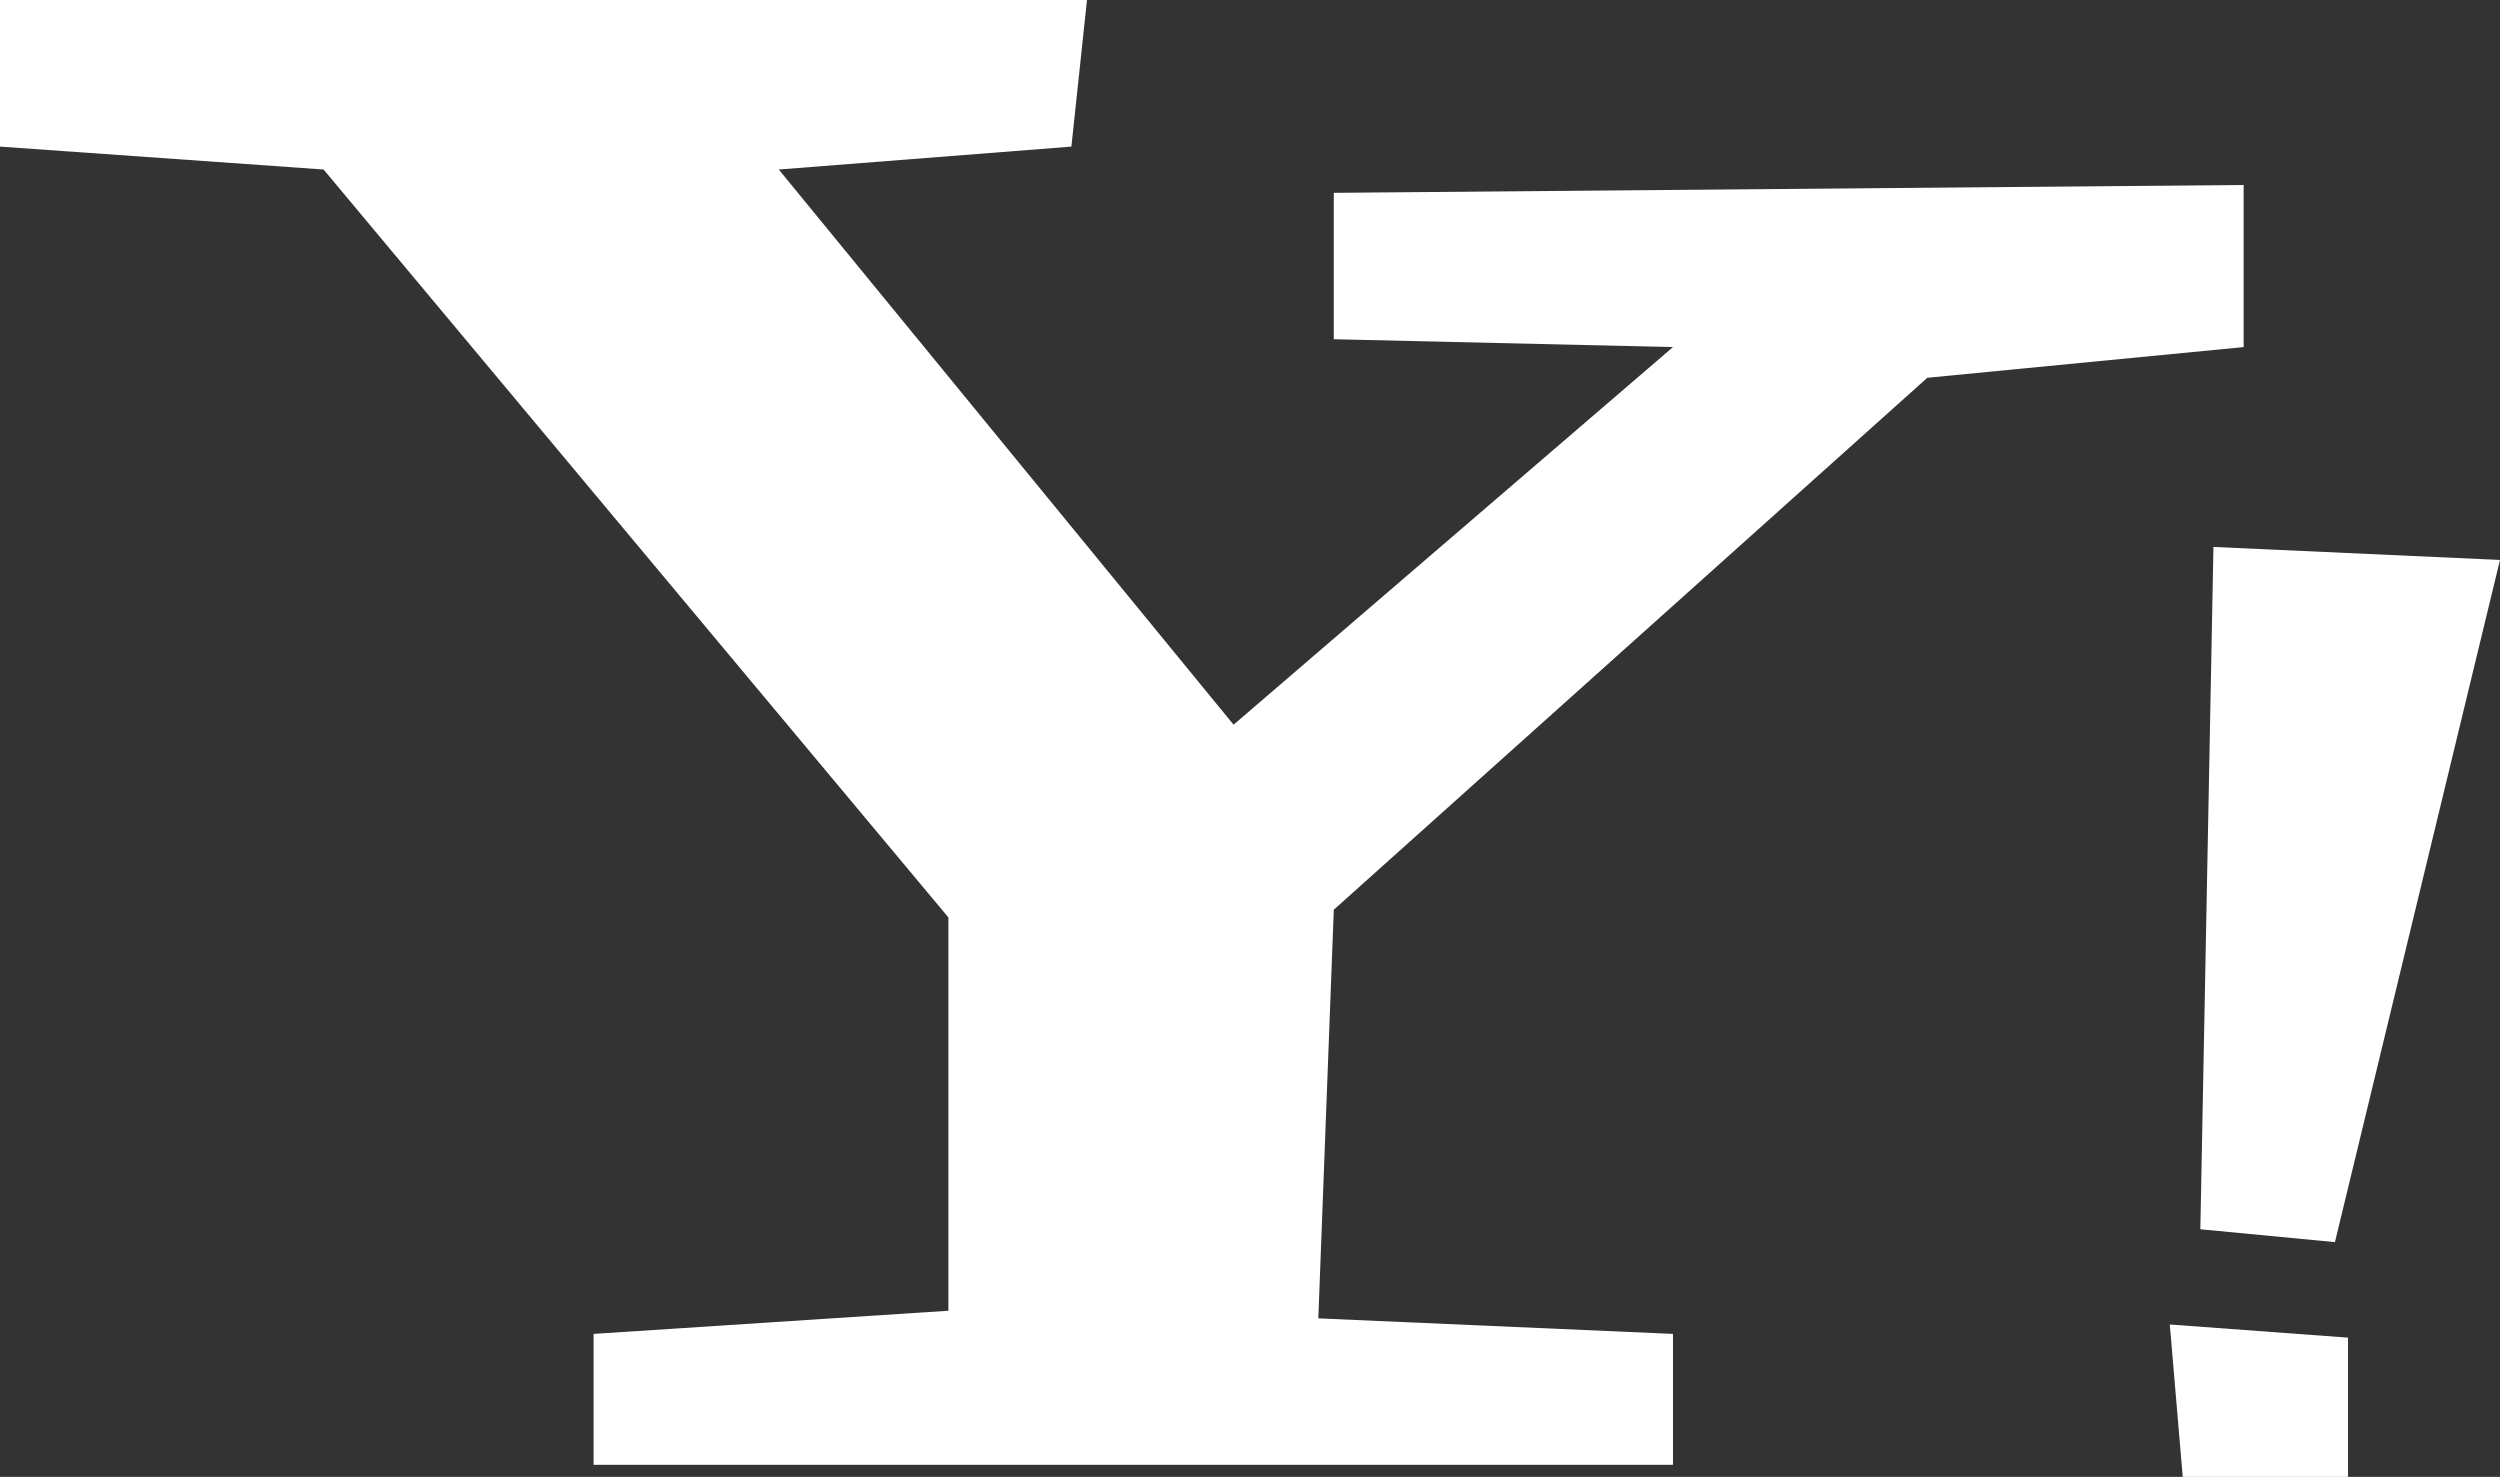 <?xml version="1.0" encoding="UTF-8" standalone="no"?>
<!-- Generated by IcoMoon.io -->

<svg
   xmlns:dc="http://purl.org/dc/elements/1.1/"
   xmlns:cc="http://creativecommons.org/ns#"
   xmlns:rdf="http://www.w3.org/1999/02/22-rdf-syntax-ns#"
   xmlns:svg="http://www.w3.org/2000/svg"
   xmlns="http://www.w3.org/2000/svg"
   xmlns:sodipodi="http://sodipodi.sourceforge.net/DTD/sodipodi-0.dtd"
   xmlns:inkscape="http://www.inkscape.org/namespaces/inkscape"
   version="1.1"
   width="472.865"
   height="279.347"
   viewBox="0 0 472.865 279.347"
   id="svg2"
   inkscape:version="0.91 r13725"
   sodipodi:docname="yahoo.svg">
  <rect x="0" y="0" width="472.865" height="279.347" fill="#333333" stroke="none"/>
  <defs
     id="defs12" />
  <sodipodi:namedview
     pagecolor="#ffffff"
     bordercolor="#666666"
     borderopacity="1"
     objecttolerance="10"
     gridtolerance="10"
     guidetolerance="10"
     inkscape:pageopacity="0"
     inkscape:pageshadow="2"
     inkscape:window-width="695"
     inkscape:window-height="480"
     id="namedview10"
     showgrid="false"
     fit-margin-top="0"
     fit-margin-left="0"
     fit-margin-right="0"
     fit-margin-bottom="0"
     inkscape:zoom="0.4609375"
     inkscape:cx="236.432"
     inkscape:cy="137.50351"
     inkscape:window-x="1768"
     inkscape:window-y="288"
     inkscape:window-maximized="0"
     inkscape:current-layer="svg2" />
  <g
     id="g4"
     transform="translate(-19.568,-116.326)" />
  <path
     d="M 202.65,27.73 205.599,0 0,0 l 0,27.73 61.204,4.332 118.18,141.465 0,74.394 -67.113,4.382 0,24.76 204.165,0 0,-24.76 -67.082,-2.939 2.928,-77.291 112.261,-100.618 59.832,-5.806 0,-30.659 -172.094,1.485 0,27.689 64.154,1.485 -83.108,71.424 -86.026,-105.011 z"
     id="path6"
     inkscape:connector-curvature="0"
     style="fill:#ffffff" />
  <path
     d="m 472.864,105.912 -54.2,-2.458 -2.478,129.054 25.457,2.437 31.222,-129.034 z m -60.007,173.435 31.262,0 0,-26.337 -33.71,-2.488 2.447,28.825 z"
     id="path8"
     inkscape:connector-curvature="0"
     style="fill:#ffffff" />
</svg>
